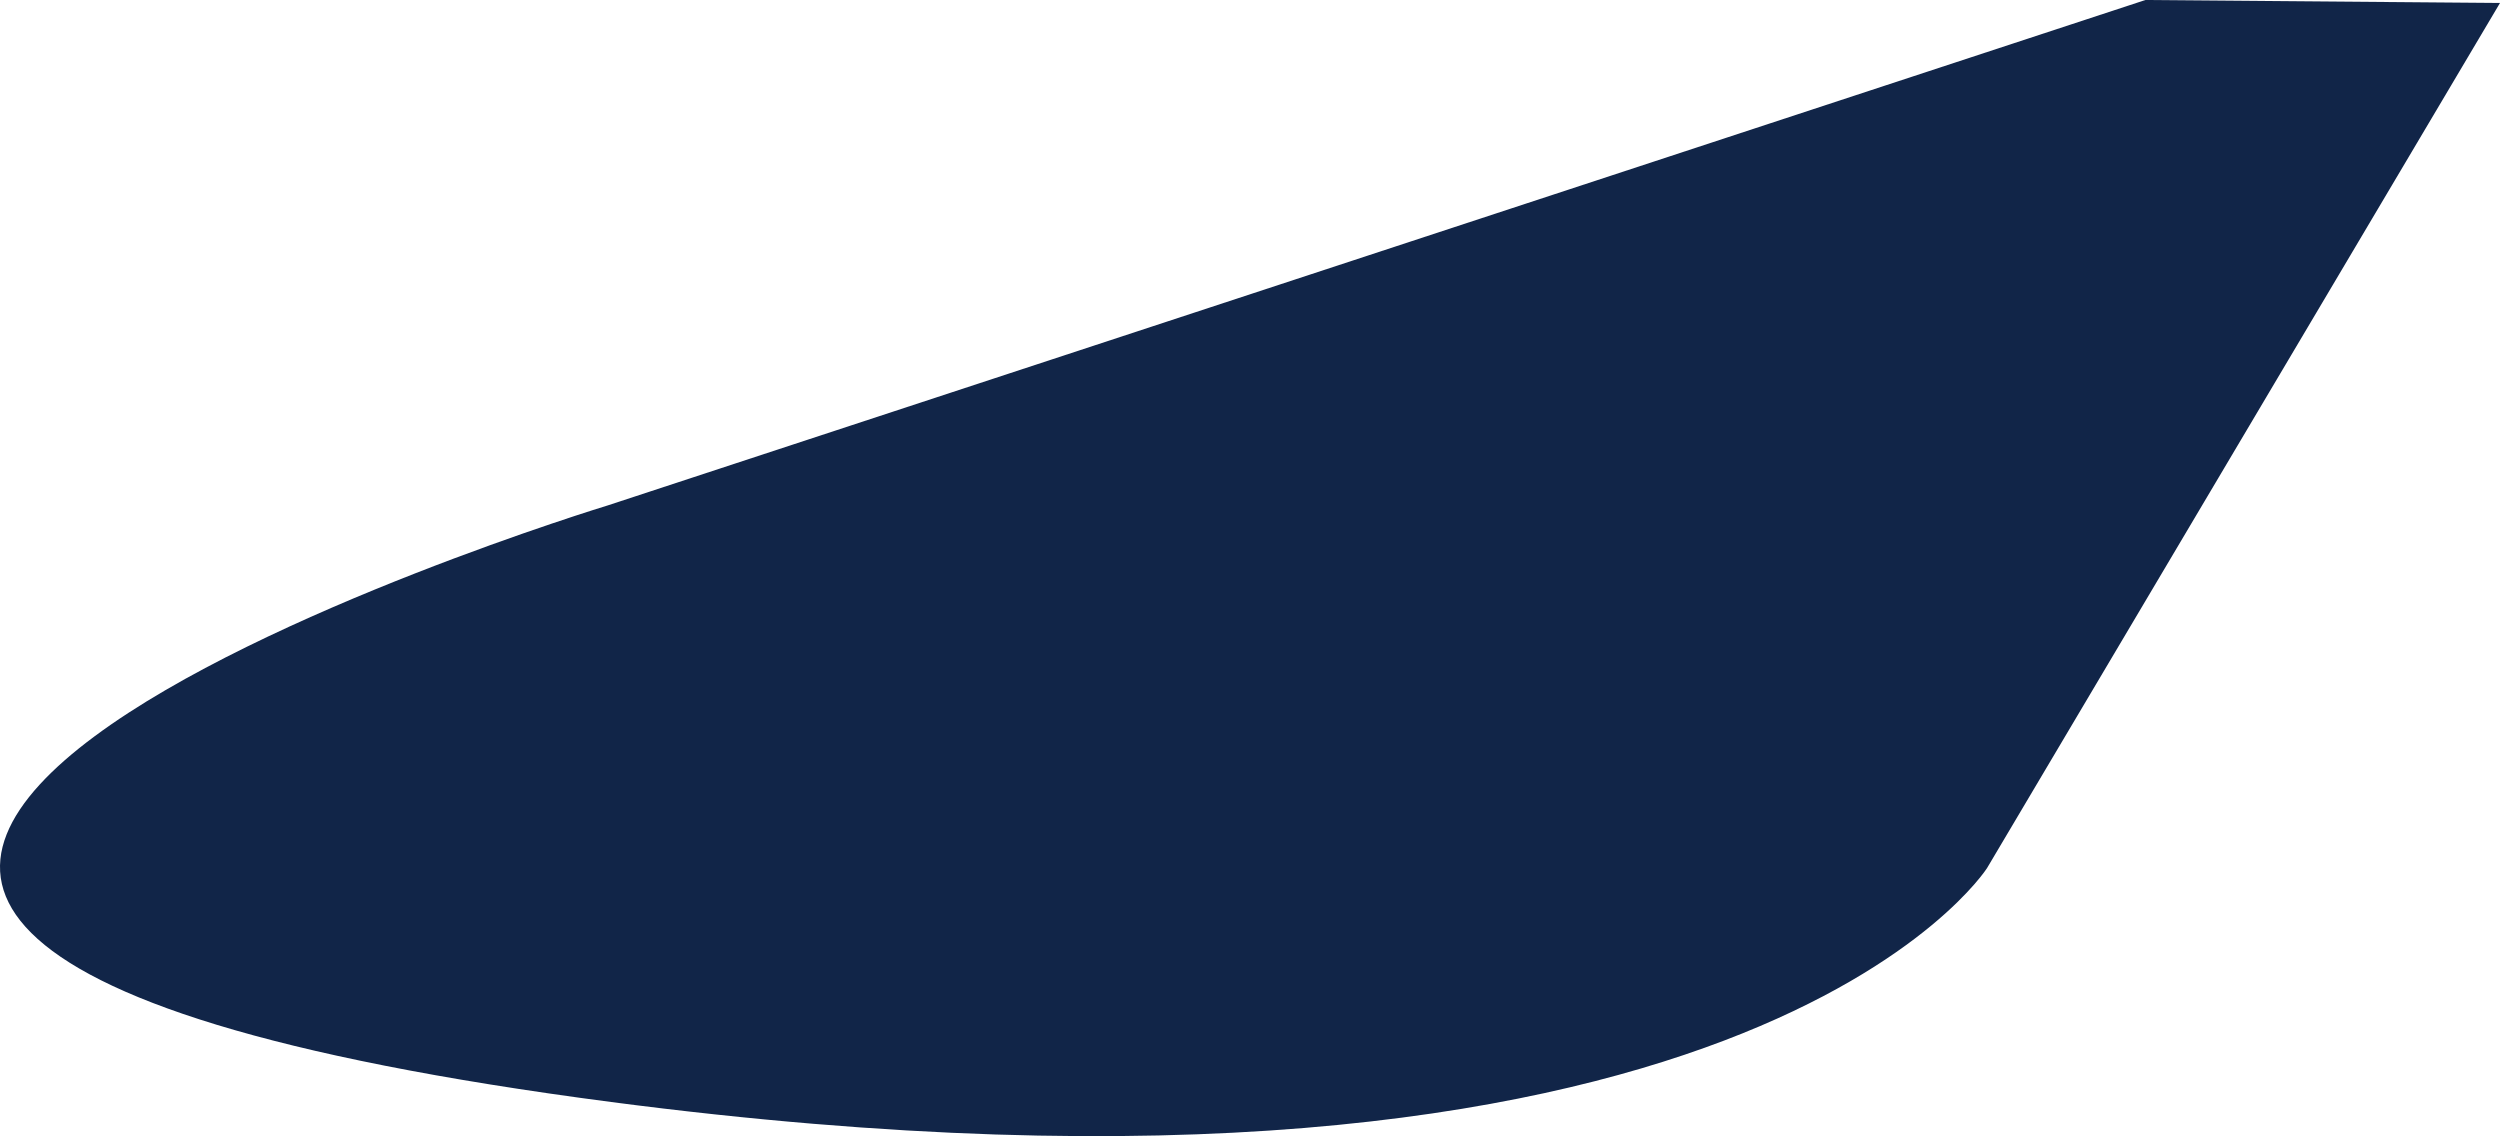 <svg xmlns="http://www.w3.org/2000/svg" viewBox="0 0 2142.44 973.66"><defs><style>.cls-1{fill:#112548;}</style></defs><title>shadow</title><g id="Layer_2" data-name="Layer 2"><g id="Layer_15" data-name="Layer 15"><path class="cls-1" d="M1702.8,744S1494.54,1071.44,523.57,944.37c-1176.33-153.94-2.9-511.19-2.9-511.19L1838.57,0l303.88,2.54Z"/></g></g></svg>